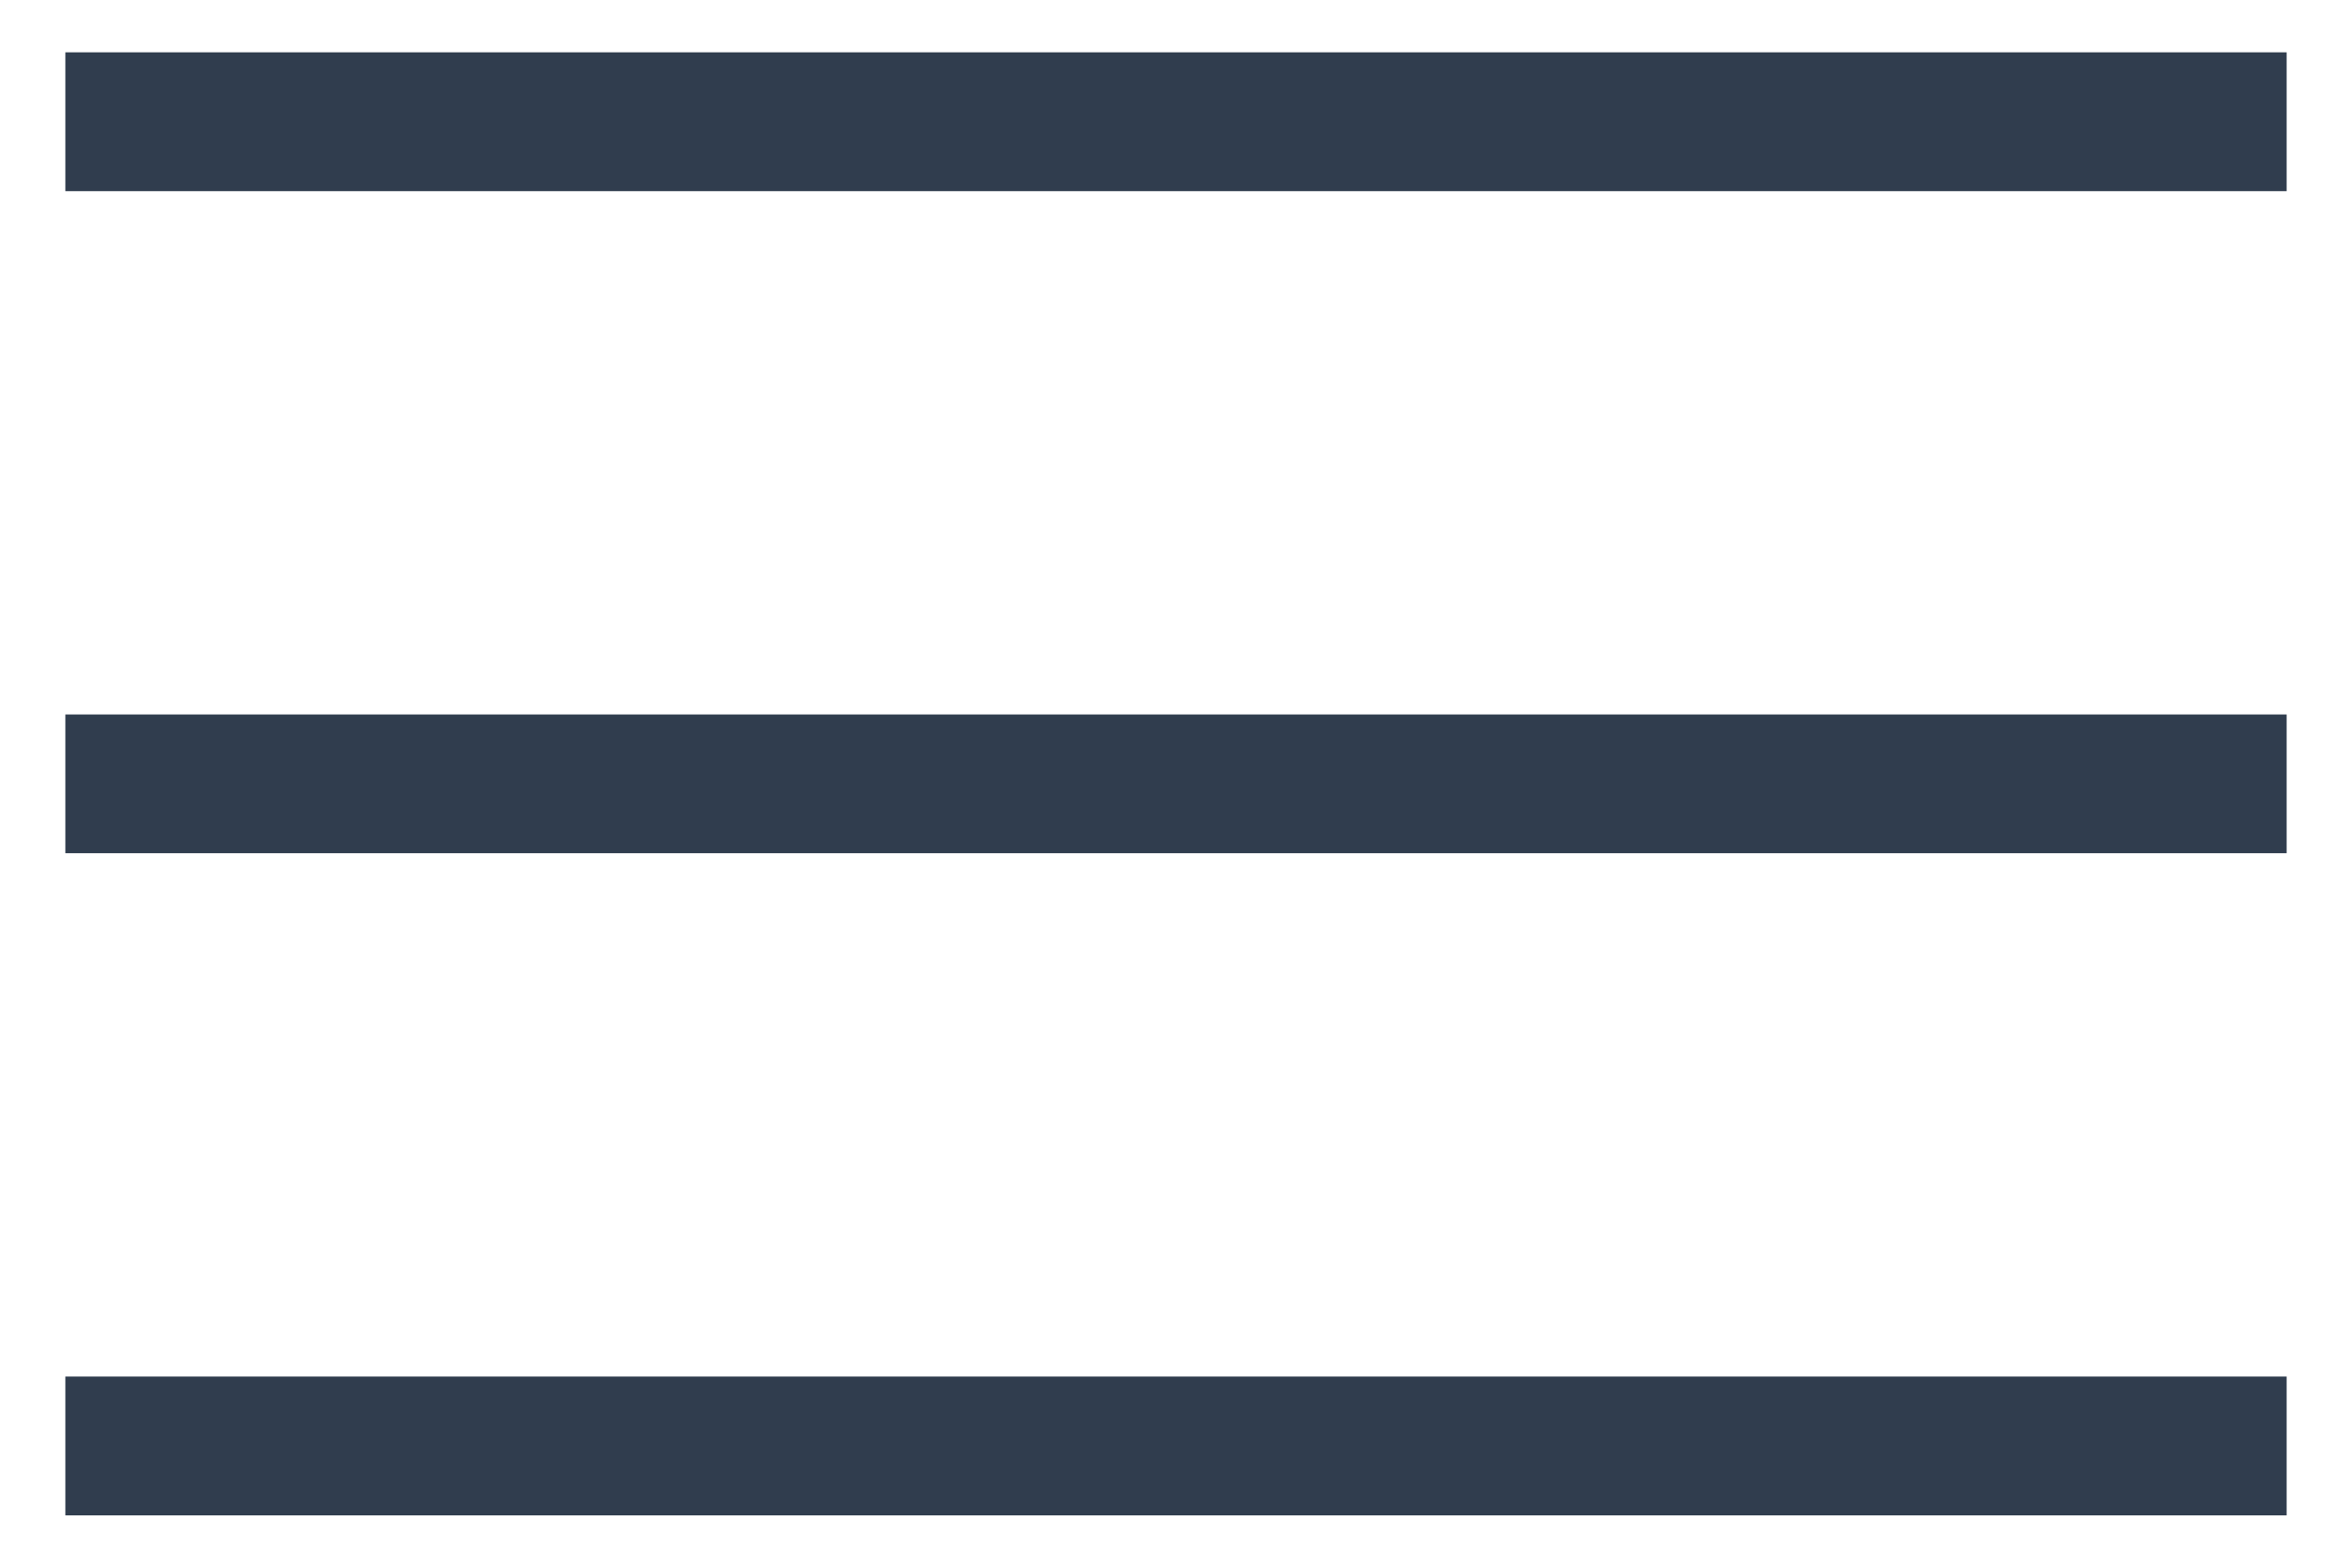 <svg width="24" height="16" viewBox="0 0 24 16" fill="none" xmlns="http://www.w3.org/2000/svg">
<path d="M0.667 15.466V14.049H23.333V15.466H0.667ZM0.667 8.708V7.292H23.333V8.708H0.667ZM0.667 1.951V0.534H23.333V1.951H0.667Z" fill="#303D4E"/>
</svg>

